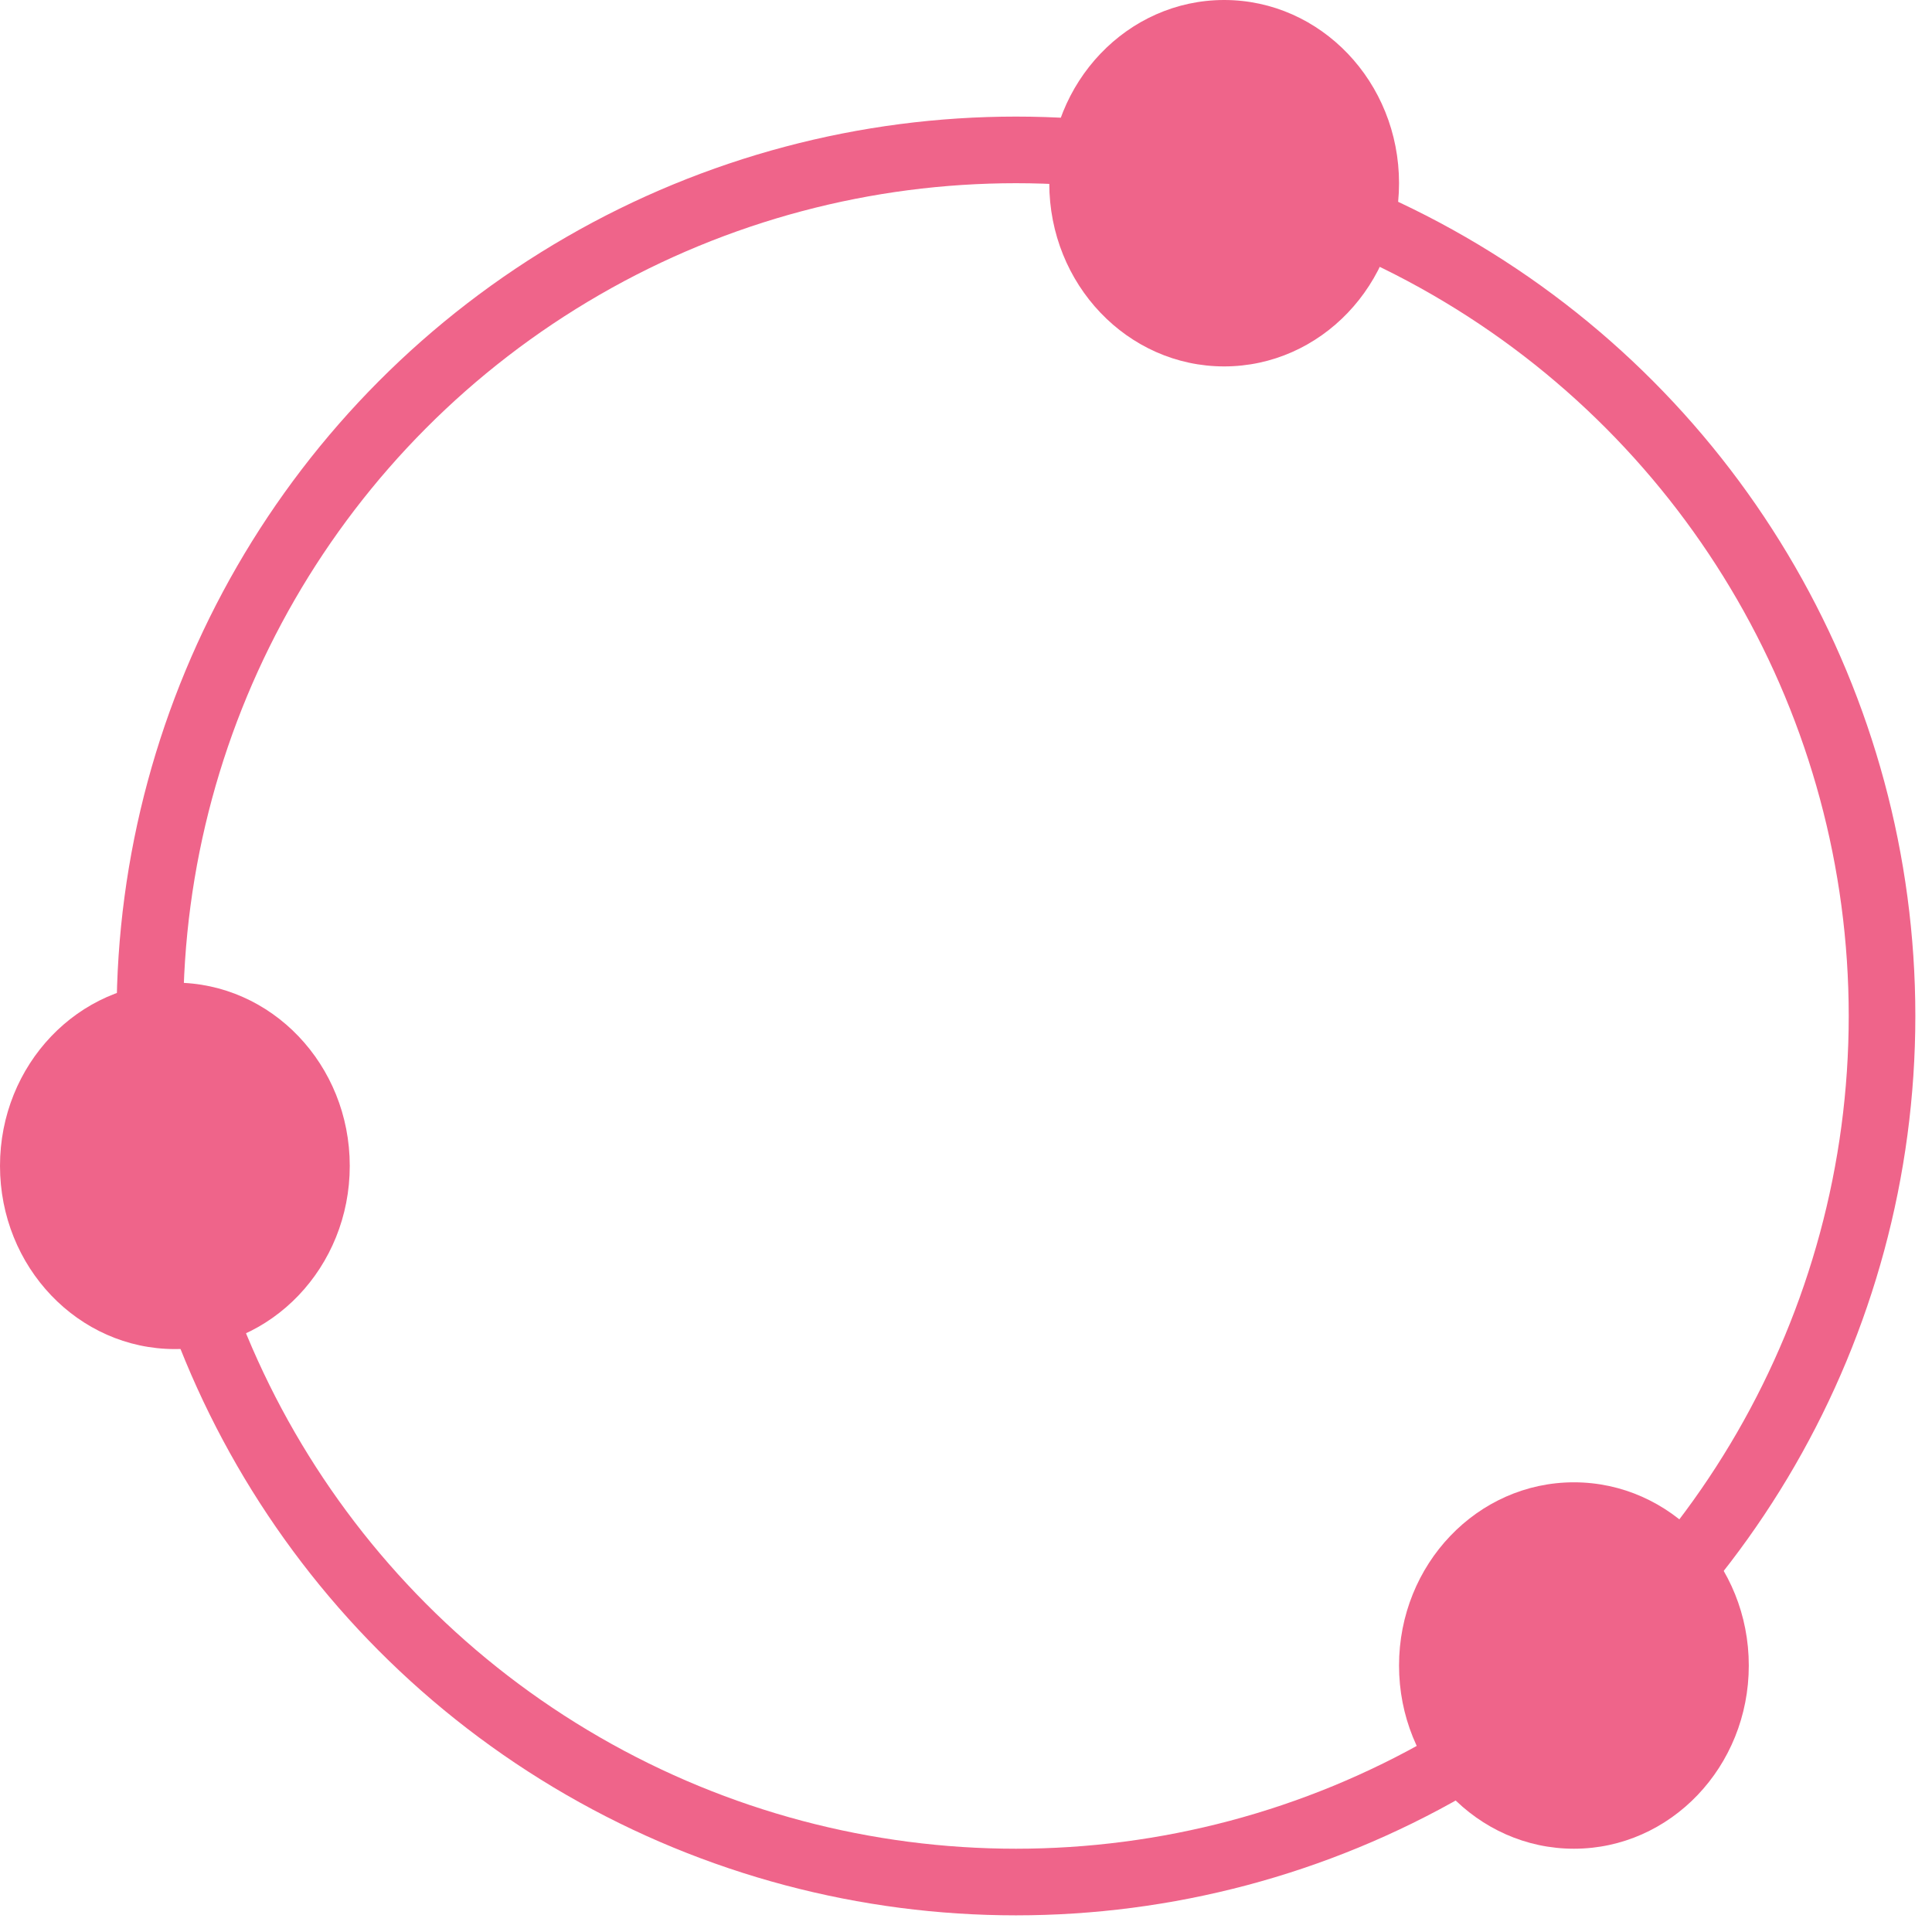<svg width="116" height="116" viewBox="0 0 116 116" fill="none" xmlns="http://www.w3.org/2000/svg">
<circle cx="61" cy="61" r="52" stroke="#EF648A" stroke-width="4"/>
<ellipse cx="10.5" cy="70" rx="10.5" ry="11" fill="#EF648A"/>
<ellipse cx="73.5" cy="11" rx="10.5" ry="11" fill="#EF648A"/>
<ellipse cx="94.5" cy="100" rx="10.5" ry="11" fill="#EF648A"/>
</svg>
